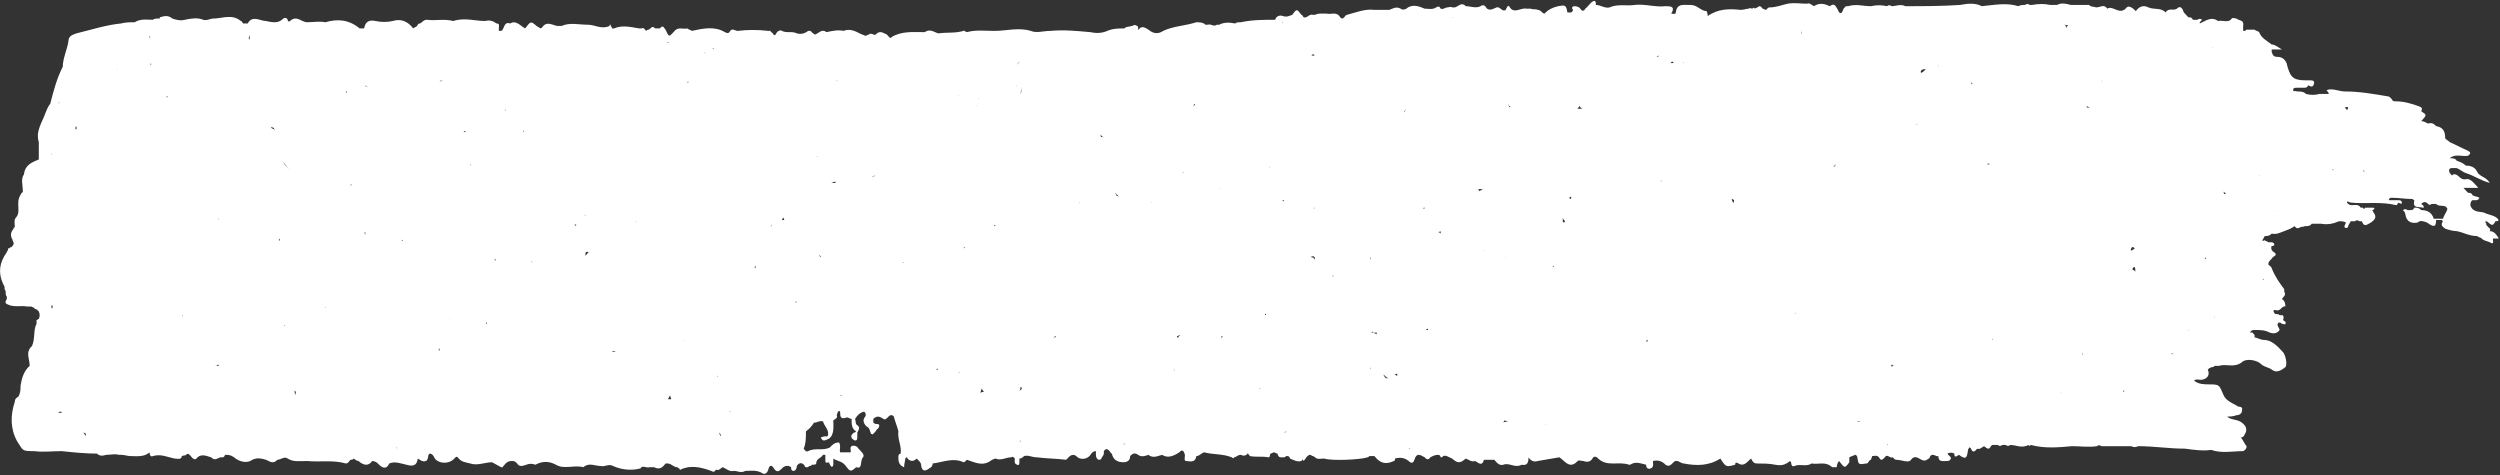 <svg width="1352" height="257" viewBox="0 0 1352 257" fill="none" xmlns="http://www.w3.org/2000/svg">
<rect x="0" y="0" width="1352" height="257" fill="#333333" stroke="none"/>
<path d="M1345.83 122.987C1345.21 122.319 1345.21 122.319 1344.59 121.65C1344.59 120.982 1344.59 120.313 1343.97 120.313C1343.97 120.313 1343.97 119.645 1344.59 119.645C1346.44 120.313 1347.68 123.655 1349.53 119.645C1350.15 119.645 1352 119.645 1350.77 118.308C1348.91 116.303 1345.83 116.303 1343.36 114.966C1340.89 114.298 1337.18 114.966 1335.95 110.956C1335.95 109.619 1336.57 108.282 1337.18 108.282C1337.8 108.282 1337.8 108.282 1338.42 108.282C1339.65 108.282 1340.27 108.282 1340.89 106.945C1339.65 106.277 1338.42 106.277 1337.18 105.608C1336.57 104.272 1335.95 104.272 1334.71 104.272C1334.1 103.603 1332.86 102.266 1332.25 101.598C1334.71 101.598 1337.18 101.598 1340.27 101.598C1337.8 98.924 1335.95 96.251 1333.48 96.919C1330.39 97.588 1329.78 94.246 1327.31 94.246C1326.69 94.246 1326.69 94.246 1326.07 94.914C1325.45 94.246 1325.45 94.246 1324.84 93.577C1324.22 92.24 1324.22 90.903 1326.07 90.903C1326.69 90.903 1327.31 90.903 1328.54 90.903C1330.39 91.572 1331.63 92.909 1333.48 93.577C1337.8 94.914 1341.51 97.588 1346.44 98.924C1344.59 95.582 1340.89 95.582 1339.65 92.909C1338.42 90.235 1335.95 89.567 1333.48 89.567C1332.25 88.23 1330.39 87.561 1328.54 86.893C1327.92 85.556 1326.07 85.556 1324.84 85.556C1327.92 82.882 1331.63 84.888 1334.71 84.219C1336.57 82.882 1335.95 82.214 1334.71 81.546C1334.71 82.214 1334.71 82.214 1334.71 82.883C1334.71 82.214 1335.33 82.214 1334.71 81.546C1331.63 80.209 1327.92 78.204 1324.84 76.867C1324.22 76.198 1322.98 75.53 1322.37 74.862C1322.37 70.851 1321.13 68.846 1317.43 68.178C1316.19 66.841 1314.96 66.172 1313.11 66.841C1311.87 66.172 1310.64 65.504 1309.4 65.504C1312.49 62.162 1312.49 62.162 1309.4 60.157C1310.02 58.82 1310.02 58.151 1308.17 57.483C1304.46 56.146 1300.14 54.809 1295.82 54.809C1294.59 54.809 1293.97 54.809 1293.35 53.473C1292.73 52.804 1292.12 52.136 1291.5 52.136C1283.47 50.799 1276.07 49.462 1268.04 49.462C1264.95 49.462 1261.25 47.457 1258.16 48.794C1258.78 49.462 1259.4 50.131 1259.4 50.799C1258.78 50.799 1257.55 50.799 1256.93 50.799C1256.31 50.799 1255.08 50.799 1254.46 50.799C1251.99 51.467 1249.52 51.467 1247.05 50.799C1245.82 49.462 1243.96 49.462 1242.11 49.462C1241.49 48.794 1239.64 50.131 1240.26 48.125C1240.26 47.457 1241.49 47.457 1242.11 47.457C1243.35 47.457 1244.58 47.457 1245.82 47.457C1247.05 47.457 1247.67 47.457 1248.29 46.12C1249.52 46.789 1250.75 47.457 1251.37 45.452C1251.99 43.447 1250.14 43.447 1249.52 43.447C1248.9 43.447 1247.67 43.447 1247.05 43.447C1239.64 43.447 1238.41 41.441 1236.56 34.089C1235.94 32.752 1234.7 30.747 1231.62 30.747C1229.76 30.747 1229.15 30.078 1228.53 28.073C1227.3 26.736 1226.06 28.073 1225.44 28.742C1226.68 28.742 1227.91 28.742 1228.53 28.073C1228.53 27.405 1228.53 27.405 1228.53 26.736C1229.76 26.736 1231.62 26.736 1234.09 26.736C1231.62 25.399 1230.38 24.063 1228.53 24.063C1226.06 22.058 1222.97 20.721 1221.74 17.379C1221.12 16.71 1219.89 16.71 1219.27 16.042C1218.65 16.042 1218.65 16.042 1218.04 16.042C1217.42 16.042 1216.18 16.042 1215.57 16.042C1214.95 16.042 1214.33 16.042 1214.33 16.71C1213.71 16.71 1213.71 16.71 1213.1 16.71C1213.1 16.042 1213.1 15.373 1213.1 14.037C1213.71 10.695 1211.24 11.363 1209.39 10.026C1208.77 10.026 1207.54 9.358 1206.92 10.026C1205.07 12.7 1201.98 10.695 1199.51 11.363C1195.81 8.689 1192.72 11.363 1189.64 12.7V12.031C1190.25 11.363 1190.25 11.363 1190.87 10.695C1190.25 10.026 1189.02 10.026 1188.4 10.695C1187.78 10.695 1186.55 10.695 1185.93 10.695C1185.32 9.358 1184.7 9.358 1183.46 9.358C1182.85 8.689 1182.85 8.689 1182.23 8.021C1181.61 7.353 1181.61 7.353 1180.99 6.684C1180.38 4.679 1179.14 2.674 1177.29 4.679C1175.44 6.016 1172.97 4.01 1171.12 6.684C1168.65 4.01 1164.94 5.347 1161.86 4.01C1159.39 2.674 1156.92 3.342 1155.07 6.016C1153.83 4.679 1151.36 2.674 1150.13 4.01C1146.42 8.689 1142.72 2.674 1139.63 4.679C1137.78 2.005 1135.93 4.01 1133.46 4.01C1132.22 3.342 1130.99 4.01 1129.75 2.674C1126.67 2.674 1123.58 2.674 1119.88 2.674C1117.41 2.005 1114.94 1.337 1112.47 2.674C1111.23 2.674 1110 2.674 1108.76 2.674C1105.68 2.005 1102.59 2.005 1098.89 2.674C1098.27 2.674 1098.27 2.674 1097.65 2.674C1097.03 2.005 1095.8 2.005 1095.18 2.674C1093.95 2.674 1092.71 2.674 1091.48 3.342C1085.3 1.337 1078.51 2.674 1071.72 3.342C1068.02 1.337 1063.7 2.005 1059.99 2.674C1050.12 3.342 1040.24 3.342 1030.36 3.342C1027.89 2.005 1025.42 3.342 1022.95 3.342C1022.33 2.674 1021.1 2.674 1020.48 3.342C1017.4 2.674 1014.93 2.674 1011.84 3.342C1007.52 3.342 1003.81 2.005 999.493 3.342C998.875 3.342 998.875 3.342 998.258 3.342C997.641 4.01 997.641 4.01 997.023 4.679C996.406 6.684 995.171 8.689 993.937 5.347C992.702 3.342 992.084 1.337 989.615 3.342C986.528 2.005 984.059 1.337 980.972 3.342C979.737 2.674 978.503 1.337 977.268 2.005C973.564 2.005 970.477 1.337 966.773 2.005C963.686 2.674 960.599 4.01 956.895 4.01C956.278 4.01 955.661 4.679 955.043 5.347C954.426 5.347 953.809 4.679 953.191 4.679C952.574 4.01 952.574 3.342 951.339 3.342C950.722 4.01 950.104 4.01 948.87 4.679C948.87 4.01 948.253 4.01 947.635 4.679C947.018 4.679 946.4 4.01 945.783 4.679C944.548 4.679 942.696 5.347 941.462 5.347C935.288 4.679 929.115 4.679 923.558 8.689C923.558 7.353 922.941 6.016 922.941 6.016C919.854 6.016 918.002 2.674 914.298 2.674C914.298 2.674 914.298 2.674 913.681 2.674H913.063C909.977 2.674 906.89 2.005 906.273 6.684C906.273 8.021 904.421 7.353 903.803 7.353C906.273 3.342 903.186 3.342 900.716 3.342C895.16 4.01 889.604 2.005 884.048 2.674C879.726 3.342 874.788 2.005 870.466 4.01C867.997 4.679 865.527 2.674 863.058 2.674C863.058 1.337 863.058 -0.668 860.589 1.337C859.971 2.005 858.736 3.342 858.119 4.01C856.884 4.679 856.884 6.684 855.032 5.347C854.415 4.01 853.18 3.342 851.328 3.342C850.711 3.342 849.476 4.01 850.711 5.347C850.094 7.353 848.859 6.684 847.624 6.684C847.007 2.674 846.389 2.674 842.685 3.342C839.599 4.01 837.129 5.347 835.277 7.353C834.042 7.353 833.425 5.347 831.573 5.347C830.338 4.679 829.104 5.347 827.869 4.679C827.252 4.679 826.017 4.679 825.399 4.679C822.313 4.01 818.609 8.021 816.139 3.342C815.522 2.674 814.904 4.01 814.287 5.347C812.435 6.684 811.2 3.342 809.348 4.01C807.496 4.679 805.027 6.684 803.175 3.342C802.557 2.674 801.323 2.674 800.705 3.342C798.236 4.679 795.149 3.342 792.68 3.342C790.21 0.668 788.358 4.01 786.506 4.01C785.889 4.01 785.889 4.01 785.272 4.01C784.654 3.342 783.42 4.01 782.802 4.01C781.568 4.01 780.333 5.347 779.098 4.679C778.481 3.342 777.863 3.342 776.629 4.01C774.777 5.347 772.307 4.679 770.455 4.679C767.368 3.342 763.664 2.005 760.578 4.679C759.343 5.347 758.108 5.347 757.491 4.679C755.021 3.342 753.169 4.679 751.317 5.347C748.848 5.347 746.378 5.347 743.292 5.347C738.353 4.679 733.414 6.684 728.475 8.021C727.241 8.021 726.623 11.363 724.771 9.358C722.919 6.016 719.832 8.021 717.363 7.353C716.746 7.353 716.746 7.353 716.128 7.353C715.511 7.353 715.511 7.353 714.894 7.353C713.659 7.353 712.424 7.353 711.189 8.021C710.572 8.021 710.572 8.021 709.955 8.021C708.103 7.353 706.868 10.026 705.016 9.358C704.399 8.689 704.399 8.021 703.781 8.021C701.312 4.679 701.312 4.679 698.842 8.021C696.99 8.689 695.756 9.358 693.904 8.689C692.052 8.021 690.2 8.689 689.582 10.695C683.409 10.695 677.235 10.695 671.062 12.031C669.827 12.031 668.592 12.031 667.975 12.7C664.888 12.031 661.801 12.031 659.332 13.368C658.715 13.368 658.715 13.368 658.097 13.368C656.245 14.705 655.01 12.7 653.158 13.368C652.541 13.368 652.541 13.368 651.924 13.368C650.689 12.031 648.22 12.031 646.985 12.031C640.811 14.037 634.638 14.037 629.082 16.71C625.995 18.715 623.526 18.047 621.056 16.042C617.969 14.037 616.735 14.037 614.883 17.379C616.735 19.384 616.735 16.042 616.117 16.71C615.5 16.71 615.5 16.042 615.5 15.373C615.5 14.705 615.5 14.037 614.883 14.037C614.265 13.368 613.031 13.368 612.413 14.037H611.796C610.561 14.705 609.326 14.037 608.092 15.373C605.005 15.373 601.918 15.373 598.831 16.71C595.745 18.047 592.658 18.047 589.571 17.379C582.163 16.71 575.372 16.042 567.964 16.71C564.26 16.71 560.556 18.047 557.469 16.71C550.678 14.705 544.505 16.71 537.714 16.71C532.775 16.71 527.836 16.042 522.897 17.379C522.28 17.379 521.045 16.042 521.045 16.71C516.724 18.047 512.402 17.379 507.463 18.047C504.994 17.379 503.142 15.373 500.055 17.379C493.882 17.379 487.708 16.71 482.152 20.052C481.535 21.389 480.3 19.384 479.683 18.715C477.831 18.047 475.978 16.042 473.509 18.715C472.892 19.384 471.04 17.379 469.805 18.715C469.188 18.715 468.57 19.384 467.953 19.384C466.718 18.715 466.101 18.715 464.866 18.047C462.397 16.71 459.31 15.373 456.223 16.71C453.136 16.042 450.05 16.71 446.963 17.379C444.494 15.373 442.641 18.047 440.789 18.715C439.555 18.047 438.937 17.379 438.32 16.71C437.703 16.71 437.085 16.71 437.085 16.71C435.233 18.047 433.381 18.715 430.912 18.047C428.442 16.71 425.356 18.047 422.886 16.71C422.269 16.042 420.417 16.71 419.799 18.047C419.182 19.384 418.565 19.384 417.947 18.047C417.33 17.379 416.713 17.379 416.713 16.71C416.095 16.71 416.095 16.71 415.478 16.71C409.922 16.042 404.366 16.042 398.81 16.71C397.575 16.71 395.723 14.705 394.488 17.379C393.871 18.047 393.253 18.047 392.019 17.379C386.462 14.037 380.289 15.373 374.115 16.71C373.498 16.042 372.263 16.042 371.646 15.373C369.177 16.042 366.707 14.037 364.238 17.379C361.768 20.052 361.768 20.052 359.916 16.042C358.682 14.705 358.682 13.368 356.83 15.373C356.212 15.373 356.212 15.373 355.595 15.373C354.978 15.373 354.978 15.373 354.36 15.373C353.743 14.705 352.508 14.037 351.891 15.373C351.273 15.373 351.273 16.042 350.656 16.042C350.039 16.042 349.421 16.71 349.421 16.71C348.804 16.042 348.187 14.705 346.952 15.373C346.952 15.373 346.952 15.373 346.335 15.373C346.335 15.373 346.335 15.373 346.952 15.373C346.335 15.373 346.335 15.373 345.717 15.373C341.396 14.705 336.457 13.368 332.136 15.373C331.518 15.373 331.518 15.373 330.901 15.373C330.901 14.705 330.901 14.705 330.283 14.037V13.368C329.666 13.368 329.666 13.368 329.666 14.037C325.345 16.042 321.641 13.368 317.936 13.368C312.998 13.368 308.059 12.031 303.737 14.037C303.12 14.037 303.12 14.037 302.503 14.037C301.885 14.037 301.885 14.037 301.268 14.037C298.181 13.368 295.712 11.363 293.242 14.705C292.625 16.042 291.39 14.705 290.156 14.037C287.069 11.363 287.069 11.363 283.982 15.373C281.513 14.037 279.043 10.695 275.957 12.7C272.252 11.363 272.87 16.042 271.018 16.71C270.4 16.71 270.4 16.71 269.783 16.71C269.783 16.042 269.783 16.042 269.783 15.373C269.783 14.037 270.4 12.7 268.548 12.7C266.696 11.363 264.844 10.695 262.375 11.363C256.819 11.363 251.262 9.358 245.089 11.363C240.15 10.026 235.829 11.363 230.89 10.695C229.038 10.695 228.42 12.031 227.186 12.7C227.186 12.7 225.951 12.7 225.951 13.368C225.334 14.705 224.099 14.705 223.482 15.373C220.395 11.363 216.691 10.026 212.369 11.363C209.283 12.031 206.196 12.031 203.109 11.363C200.022 10.695 197.553 11.363 196.936 15.373C196.318 15.373 195.083 15.373 194.466 15.373C188.91 10.695 182.736 10.026 175.946 12.031C172.859 11.363 169.155 12.031 166.068 12.031C162.981 12.031 160.512 8.021 156.808 11.363C156.19 12.031 155.573 11.363 155.573 10.695C154.956 9.358 153.721 9.358 152.486 10.695C150.017 12.7 146.93 12.031 143.843 11.363C140.757 11.363 136.435 8.021 133.966 12.7C133.348 12.7 132.731 12.7 131.496 12.7C130.879 12.031 130.879 11.363 130.262 11.363C125.323 7.353 120.384 10.026 115.445 10.026C113.593 10.026 111.741 11.363 109.889 10.695C106.802 9.358 103.098 10.026 100.011 10.695C97.542 11.363 95.073 10.695 93.221 10.026C90.751 8.021 88.899 8.689 86.43 9.358C86.43 10.026 86.43 10.026 86.43 10.695V10.026C85.812 10.026 85.812 10.026 85.195 10.026C84.578 10.026 83.343 10.026 82.725 10.695C79.639 10.695 75.935 10.026 72.848 12.031C70.379 12.031 67.909 12.031 65.44 12.7C58.031 13.368 49.389 16.042 41.363 18.047C39.511 18.715 37.041 19.384 37.041 22.058C36.424 26.736 33.955 31.415 33.955 36.094C30.868 42.11 29.016 48.794 27.164 56.146C25.929 57.483 25.312 59.488 24.694 60.825C22.842 66.172 19.138 70.851 20.99 76.867C20.99 77.535 20.99 77.535 20.99 78.204C20.99 80.877 20.99 83.551 20.99 86.225C17.904 87.561 13.582 88.898 12.965 94.246C11.113 96.919 12.347 100.261 12.347 102.935C12.347 103.603 12.347 104.272 11.73 104.272C10.495 106.277 9.878 107.614 9.878 109.619C9.878 110.287 9.878 110.287 9.878 110.956C9.878 112.961 10.495 115.635 8.643 117.64C7.409 118.977 8.026 120.982 8.026 122.987H7.409V123.655C5.557 125.661 5.557 127.666 6.791 129.671C6.791 130.339 7.409 131.008 7.409 131.676C7.409 132.345 6.791 133.013 6.174 133.682C5.557 133.682 5.557 133.682 4.939 134.35H4.322V135.018C4.322 135.687 3.704 135.687 3.704 136.355C-0.617 142.371 -1.234 148.386 2.47 155.071V155.739V156.407C3.704 157.744 2.47 159.081 3.704 160.418V161.086V161.755C3.087 162.423 2.47 163.76 3.704 164.428C7.409 166.433 11.113 165.097 14.817 165.765C15.434 165.765 16.052 165.765 16.669 165.765C17.286 165.765 17.904 166.433 18.521 166.433C18.521 167.102 19.138 167.102 19.138 167.102C19.756 167.102 20.373 167.77 20.99 168.439C21.608 169.775 21.608 171.112 20.99 172.449C20.373 172.449 20.373 173.118 19.756 173.118V173.786C19.756 174.454 19.756 174.454 19.756 175.123C20.373 175.123 20.373 175.123 20.99 175.123C20.373 175.123 20.373 174.454 19.756 175.123C17.904 178.465 19.138 183.144 17.286 187.154C13.582 190.496 16.052 193.838 16.052 197.849C12.965 200.522 11.73 204.533 11.113 208.543C11.113 210.548 11.113 212.554 9.878 214.559C8.643 215.227 8.026 215.896 8.026 217.232C5.557 224.585 5.557 231.937 9.261 238.621C12.347 243.3 11.73 243.969 17.286 243.969C17.904 243.969 17.904 243.969 18.521 243.969C23.46 244.637 28.399 243.969 33.337 243.969C39.511 244.637 46.302 245.306 52.475 245.306C53.71 246.642 55.562 246.642 57.414 245.974C59.883 245.974 62.353 245.306 64.205 245.974C64.822 245.974 64.822 245.974 65.44 245.974C67.292 245.974 69.144 246.642 70.379 246.642C74.083 246.642 77.787 247.311 80.873 244.637C80.873 245.974 81.491 247.311 82.725 246.642C87.047 245.306 90.751 247.311 94.455 247.979C95.69 247.979 97.542 248.648 98.159 247.311C98.159 245.974 100.011 246.642 100.629 245.974C101.863 244.637 102.481 245.974 103.715 247.311C104.333 247.979 105.568 249.316 106.802 247.311C109.272 245.306 111.741 246.642 114.21 247.311C116.062 249.316 117.297 247.979 119.149 247.311C119.767 247.311 120.384 247.311 120.384 247.311C121.001 247.311 121.619 246.642 121.619 245.974C123.471 245.974 124.705 245.974 126.557 247.311C129.644 249.984 133.966 250.653 136.435 248.648C139.522 247.311 141.374 247.979 143.843 248.648C145.695 249.316 147.547 251.321 150.017 248.648C151.869 248.648 153.721 246.642 155.573 247.979C158.66 249.984 162.364 249.316 166.068 249.316C172.859 249.984 180.267 248.648 187.058 250.653C188.293 250.653 188.91 249.316 189.527 248.648C190.145 248.648 190.762 248.648 191.379 247.979C191.997 248.648 193.231 249.316 193.849 249.316C196.936 251.99 199.405 251.99 201.257 249.316C202.492 249.316 203.726 249.984 204.344 250.653C207.431 253.995 209.283 253.326 210.517 250.653C213.604 249.316 216.691 250.653 219.778 251.321C222.247 251.99 225.334 252.658 225.951 247.979C227.186 248.648 228.42 249.984 230.273 249.316C232.125 248.648 230.89 245.306 232.742 245.306C234.594 245.974 234.594 247.311 235.211 247.979C237.063 250.653 242.62 251.321 245.706 247.979C246.324 247.311 246.941 246.642 247.558 247.311C249.41 249.984 251.88 249.984 254.349 250.653C258.053 251.99 262.375 249.984 266.079 249.984C267.314 250.653 268.548 251.321 269.783 251.99C271.018 252.658 271.635 253.326 272.252 251.99C272.87 251.321 272.87 251.321 273.487 250.653C274.722 249.316 275.957 249.316 277.191 249.316C278.426 249.316 279.043 249.984 279.661 250.653C280.895 252.658 282.747 251.99 284.599 251.321C286.452 250.653 287.686 250.653 289.538 251.321C293.242 249.316 296.947 249.316 300.651 251.321C304.972 253.995 310.528 251.321 315.467 252.658C318.554 249.984 321.641 251.99 324.727 251.99C327.197 252.658 329.049 250.653 331.518 251.99C335.84 253.995 341.396 254.663 346.335 253.326C347.569 251.321 349.421 253.326 351.273 252.658C351.891 252.658 353.126 252.658 353.743 252.658C356.212 253.995 358.064 253.326 359.916 250.653C360.534 250.653 360.534 250.653 361.151 250.653C363.003 250.653 364.238 252.658 366.09 252.658C366.707 252.658 366.707 253.326 367.325 253.326C367.325 253.326 367.942 254.663 367.942 253.995C373.498 251.321 379.054 252.658 384.61 254.663C385.845 255.332 386.462 255.332 387.08 253.995C388.932 254.663 389.549 253.326 390.784 252.658C392.636 253.326 394.488 255.332 396.957 254.663C398.81 254.663 400.662 256 403.131 254.663C406.218 254.663 409.305 253.995 412.391 256C413.626 256.668 414.861 256 415.478 253.995C416.095 251.321 417.33 251.321 418.565 253.326C419.799 255.332 421.034 255.332 422.886 253.326C424.121 251.99 425.973 251.321 427.825 252.658C427.825 253.326 427.825 254.663 429.06 254.663C430.294 254.663 430.912 253.326 430.912 251.99C432.147 249.984 433.999 249.984 435.233 251.99C435.233 252.658 435.851 252.658 435.851 252.658H436.468C437.085 252.658 437.085 252.658 437.703 251.99C438.32 251.99 438.937 251.99 438.937 251.321C440.172 251.321 441.407 251.321 441.407 250.653C441.407 247.979 443.876 247.979 445.111 245.974C445.111 245.974 445.111 245.974 444.494 245.306V245.974C445.111 245.974 445.728 245.974 446.346 245.974C446.346 246.642 446.346 247.311 446.346 248.648C446.346 249.984 446.346 250.653 448.198 249.984C449.432 252.658 450.05 253.326 450.667 251.321C450.667 250.653 450.667 249.316 450.667 247.979C452.519 249.316 454.989 249.316 456.841 251.321C459.927 255.332 459.927 255.332 463.014 252.658C466.718 253.995 464.866 249.316 466.718 247.311C467.953 245.974 465.484 243.969 464.249 242.632C463.631 241.295 461.779 240.627 460.545 241.295C459.31 241.964 460.545 243.969 459.927 244.637C458.075 244.637 456.223 244.637 454.371 244.637C453.754 243.3 454.989 241.295 453.754 239.29C451.284 239.29 450.05 240.627 448.815 241.964C445.111 243.969 440.789 241.964 437.085 243.969C435.851 244.637 435.233 243.3 434.616 242.632C435.851 239.958 435.851 236.616 435.851 233.274C437.703 231.937 438.937 230.601 440.172 228.595C442.024 228.595 443.259 227.259 445.111 227.927C445.728 230.601 448.815 232.606 447.58 235.948C446.346 235.948 445.111 235.948 443.876 236.616C445.111 239.29 446.346 237.953 448.198 237.285C451.284 235.279 450.667 230.601 450.667 227.259C451.902 226.59 453.136 225.922 452.519 224.585C452.519 223.916 453.136 223.248 453.136 222.58C454.371 221.911 454.371 222.58 454.371 223.248C454.371 225.922 454.988 226.59 457.458 225.922C458.075 225.253 459.927 226.59 460.545 226.59C460.545 229.264 460.545 231.937 463.014 233.274C462.397 233.943 462.397 233.943 461.779 233.943C461.162 234.611 459.927 235.279 460.545 236.616C460.545 237.285 461.162 237.285 461.779 237.953C463.014 238.621 463.631 237.953 463.631 236.616C463.631 235.948 463.631 234.611 463.631 233.943C464.249 232.606 465.484 231.269 463.631 229.932C462.397 229.264 463.014 227.927 462.397 226.59C463.631 224.585 464.866 223.248 467.336 222.58C467.953 223.248 468.57 223.917 467.953 225.253C466.101 227.259 467.336 229.264 468.57 230.601C470.422 231.269 470.422 233.274 471.04 234.611C471.657 234.611 471.657 235.279 472.274 234.611C472.892 233.943 472.892 233.943 473.509 233.274C474.126 232.606 474.126 231.937 474.744 231.937C476.596 229.264 474.744 229.264 473.509 229.264C472.892 229.264 472.892 228.595 472.274 228.595C472.274 227.927 472.274 227.259 472.274 226.59C474.126 224.585 475.978 225.253 477.831 226.59C479.683 227.927 480.917 222.58 483.387 225.253C484.004 227.927 485.239 230.601 485.856 233.274C485.239 237.285 487.708 241.295 487.091 245.306C486.473 245.306 485.856 245.974 485.856 246.642V247.311V247.979C485.856 250.653 487.091 251.99 488.943 252.658C488.943 250.653 489.56 249.316 489.56 247.979C489.56 247.979 489.56 247.979 490.178 247.311C490.178 247.311 490.795 247.311 490.795 247.979C492.647 249.984 494.499 249.316 495.734 247.979V247.311C495.734 247.311 495.116 247.979 495.734 247.979C496.968 249.316 498.203 249.984 498.203 251.99C498.82 255.332 500.673 254.663 502.525 253.326C503.759 252.658 504.377 251.99 504.377 250.653C509.933 249.984 515.489 247.311 521.045 249.984C521.662 249.984 522.28 249.316 522.897 248.648C527.219 249.984 531.54 252.658 536.479 248.648C537.096 248.648 537.714 247.979 538.331 247.979C541.418 249.316 543.887 247.311 546.974 247.311C547.591 246.642 548.209 247.311 548.826 247.979C548.826 249.316 548.209 250.653 550.061 251.321C551.295 251.99 551.295 250.653 551.295 249.316C551.295 248.648 551.295 248.648 551.295 247.979C552.53 247.979 553.147 247.311 553.765 246.642C556.234 245.974 558.086 247.311 560.556 247.311C566.112 247.979 571.051 247.979 576.607 248.648C576.607 248.648 576.607 248.648 577.224 247.979C578.459 246.642 580.311 244.637 582.78 247.311C584.632 248.648 588.336 248.648 590.189 245.306C590.806 244.637 591.423 243.969 592.658 243.969C592.658 244.637 592.658 245.306 592.658 245.974C592.658 247.311 593.275 248.648 594.51 248.648C595.745 248.648 595.745 247.311 596.362 246.642C596.979 245.974 596.979 245.306 596.979 243.969C598.214 241.964 599.449 243.3 600.066 243.969C600.684 244.637 600.683 245.306 601.301 245.306C601.918 248.648 604.388 249.984 607.474 249.984C609.326 249.984 611.178 249.316 611.178 246.642C612.413 245.306 613.648 244.637 615.5 245.974C617.352 247.311 619.204 246.642 621.056 245.974C623.526 247.979 625.995 246.642 628.464 245.974C631.551 247.979 634.638 246.642 637.725 244.637C639.577 242.632 640.194 243.969 640.811 245.974C640.811 247.311 640.194 249.316 641.429 249.316C643.281 249.316 646.367 250.653 646.985 246.642C648.837 246.642 650.072 244.637 651.306 244.637C656.245 245.974 661.184 245.306 666.123 247.311C666.74 247.979 667.357 247.979 667.357 247.311C668.592 247.311 669.21 245.974 671.062 245.974C672.296 246.642 673.531 246.642 674.766 245.306V244.637C674.766 245.306 675.383 245.974 676 246.642C679.087 247.311 682.791 246.642 685.878 247.311C687.113 247.311 686.495 245.974 687.113 245.306C687.73 245.306 688.347 244.637 688.965 244.637C689.582 244.637 690.199 245.306 690.817 245.306C691.434 247.311 692.052 247.311 692.669 247.311C693.286 247.311 693.904 247.311 694.521 247.311C695.138 247.311 695.138 246.642 695.756 246.642H696.373C696.99 246.642 697.608 247.311 697.608 247.979C699.46 248.648 701.312 249.984 703.781 249.316C704.399 248.648 704.399 247.979 705.016 249.316C706.251 247.979 706.868 245.974 708.72 245.974C709.337 246.642 710.572 246.642 711.189 247.311C711.807 247.311 713.042 246.642 713.659 246.642C713.042 246.642 711.807 245.974 711.189 247.311C712.424 248.648 714.276 247.979 716.128 247.979C719.832 249.316 735.883 248.648 739.588 247.311C740.205 247.311 740.205 246.642 740.822 246.642C741.44 246.642 742.674 246.642 743.292 246.642C746.378 250.653 749.465 251.321 753.787 249.316C754.404 249.316 754.404 248.648 754.404 247.979C756.873 247.311 759.343 247.311 761.812 249.316C763.047 250.653 764.282 250.653 764.899 248.648C766.134 244.637 767.986 245.974 770.455 247.311C771.073 247.979 772.307 249.316 773.542 247.311C774.777 246.642 776.011 245.974 777.863 245.974C778.481 245.974 779.098 246.642 779.098 247.311C779.715 247.311 780.333 247.311 780.333 246.642C782.185 245.974 783.42 247.311 785.272 247.979C788.358 250.653 789.593 250.653 792.68 247.979C794.532 248.648 795.767 249.984 797.619 249.316C799.471 249.984 801.323 252.658 802.557 248.648C804.41 248.648 806.262 248.648 808.114 248.648C809.348 249.984 810.583 251.99 813.052 251.321C816.139 249.984 819.226 253.326 822.93 251.321C826.017 251.99 826.634 249.984 826.634 247.311C827.869 249.316 829.721 249.984 831.573 249.316L843.303 247.311C846.389 249.316 848.859 253.995 853.18 249.316C853.798 248.648 855.032 249.316 856.267 249.316C858.119 249.984 859.971 249.984 861.206 247.979C861.823 246.642 863.058 246.642 864.293 247.979C869.232 252.658 875.405 249.316 880.961 251.321H881.578C884.665 249.316 887.135 250.653 890.221 251.321C890.221 252.658 890.839 253.995 892.691 253.326C894.543 252.658 893.925 250.653 893.925 249.316C896.395 248.648 898.864 249.316 900.716 251.321C902.568 252.658 903.803 251.321 905.038 249.984C906.89 247.979 908.742 250.653 910.594 250.653C917.385 251.99 924.176 251.99 930.349 247.979C933.436 252.658 933.436 252.658 938.375 251.321C938.375 249.984 938.992 249.984 940.227 250.653C943.314 252.658 945.166 249.316 947.018 247.979C947.635 249.316 948.253 250.653 950.105 250.653C953.191 250.653 956.895 250.653 959.982 251.321C963.686 251.99 965.538 251.321 968.008 249.316L968.625 249.984C968.625 251.321 969.242 252.658 970.477 251.99C973.564 250.653 976.651 252.658 979.737 250.653C983.441 251.321 987.146 249.316 990.85 252.658C991.467 252.658 992.702 252.658 993.319 252.658C993.319 251.321 993.937 249.984 994.554 249.316C997.641 253.326 997.641 253.326 1000.11 249.984C1000.11 249.316 1000.11 248.648 1000.11 247.311C1001.34 246.642 1001.96 246.642 1003.2 245.974C1003.81 245.974 1004.43 246.642 1004.43 247.311C1005.05 251.321 1005.05 251.321 1009.37 250.653C1010.6 250.653 1010.6 248.648 1011.84 248.648C1011.84 247.979 1012.46 247.311 1012.46 246.642C1013.69 246.642 1014.93 245.974 1016.16 247.311C1017.4 249.984 1018.63 247.979 1019.87 246.642C1021.1 245.974 1022.33 247.979 1023.57 247.311C1024.19 247.979 1024.8 248.648 1025.42 248.648C1028.51 248.648 1032.21 250.653 1033.45 248.648C1036.53 244.637 1039 250.653 1042.09 248.648C1042.71 247.979 1043.32 247.979 1043.32 247.979C1044.56 243.969 1047.03 247.311 1048.26 246.642C1048.26 249.984 1050.73 249.316 1052.58 249.316C1053.82 249.316 1054.44 249.316 1055.05 247.979C1055.05 246.642 1053.82 246.642 1053.2 245.306C1054.44 244.637 1055.67 244.637 1056.91 245.306C1056.91 247.979 1058.14 246.642 1059.38 245.974C1063.08 248.648 1063.7 247.979 1064.31 243.3C1064.31 242.632 1064.93 242.632 1064.93 241.964C1065.55 241.964 1066.17 242.632 1066.17 243.3C1067.4 245.306 1068.64 243.3 1069.25 242.632C1070.49 243.3 1071.72 241.964 1072.96 241.295C1074.19 241.964 1075.43 243.969 1076.66 241.295C1077.28 240.627 1077.28 240.627 1077.9 240.627C1078.51 240.627 1079.13 240.627 1080.37 240.627C1080.98 241.295 1082.22 241.295 1082.84 240.627C1083.45 240.627 1084.07 240.627 1084.69 240.627C1085.3 241.295 1086.54 241.295 1087.16 240.627C1090.24 240.627 1093.33 242.632 1097.03 240.627C1097.03 241.295 1097.65 241.295 1098.27 240.627C1105.68 242.632 1113.09 241.964 1120.49 241.295C1124.81 241.295 1129.75 241.964 1134.08 241.295C1134.69 240.627 1135.31 240.627 1136.54 241.295C1137.16 241.295 1137.78 241.295 1137.78 241.295C1140.87 241.295 1143.34 241.295 1146.42 241.295C1148.27 241.295 1150.74 241.295 1152.6 241.295C1153.83 241.964 1155.07 241.964 1156.3 241.295C1164.94 241.295 1172.97 242.632 1181.61 242.632C1186.55 243.3 1191.49 243.969 1195.81 243.3C1201.37 245.306 1207.54 243.969 1213.1 243.969C1214.33 243.3 1214.95 242.632 1214.95 241.295C1213.71 239.958 1213.1 237.953 1211.86 236.616C1212.48 236.616 1213.71 235.948 1213.71 235.279C1215.57 232.606 1214.95 230.601 1212.48 228.595C1210.01 226.59 1206.31 227.259 1204.45 225.253C1206.31 225.253 1207.54 225.253 1209.39 224.585C1210.63 224.585 1212.48 223.916 1212.48 221.911C1213.1 219.238 1210.63 220.574 1209.39 219.238C1206.92 217.901 1203.84 216.564 1202.6 213.89C1200.13 208.543 1200.75 207.875 1195.19 207.875C1192.11 207.875 1189.02 207.875 1186.55 205.87C1187.78 204.533 1189.64 205.87 1191.49 205.201C1193.96 204.533 1195.19 202.527 1193.96 199.854C1194.58 199.185 1195.81 198.517 1196.43 198.517C1197.05 198.517 1197.05 198.517 1197.66 197.849C1198.28 197.849 1198.28 197.849 1198.9 197.849C1199.51 197.849 1199.51 197.849 1200.13 197.849C1203.84 196.512 1208.16 199.185 1212.48 195.843C1214.33 193.838 1219.89 194.507 1222.36 196.512C1224.21 198.517 1226.68 198.517 1228.53 199.854C1231 201.859 1233.47 200.522 1235.94 198.517C1237.17 197.18 1235.94 191.833 1234.7 190.496C1231.62 187.154 1228.53 183.812 1224.21 183.812C1222.36 183.812 1220.5 182.475 1219.27 182.475C1219.27 181.807 1219.27 181.807 1219.27 181.138C1218.65 180.47 1218.65 180.47 1218.04 179.802C1217.42 179.802 1217.42 179.802 1216.8 179.802C1217.42 178.465 1218.65 178.465 1219.27 178.465C1222.36 178.465 1224.83 178.465 1227.3 179.802C1229.15 180.47 1231 180.47 1232.23 179.133C1234.09 177.796 1230.38 176.46 1232.23 174.454C1232.85 174.454 1233.47 174.454 1234.09 175.123C1234.7 175.123 1235.94 175.791 1235.94 175.123C1236.56 173.786 1235.32 173.786 1234.7 173.118C1235.32 171.112 1234.7 170.444 1234.09 170.444C1233.47 170.444 1233.47 170.444 1232.85 170.444C1232.23 169.775 1231 169.775 1230.38 169.775C1229.76 169.107 1228.53 167.102 1231 167.77C1233.47 168.439 1234.09 165.097 1235.94 165.765C1235.94 163.76 1235.32 162.423 1234.09 161.755C1233.47 161.086 1232.85 161.755 1232.23 161.755C1232.85 161.755 1233.47 161.755 1234.09 161.755C1234.7 160.418 1236.56 159.749 1235.32 157.744C1235.32 157.076 1235.32 157.076 1235.32 156.407C1232.85 153.065 1230.38 149.723 1228.53 145.044C1228.53 144.376 1227.3 143.708 1226.68 143.039C1226.68 141.034 1228.53 140.366 1229.15 139.029C1230.38 138.36 1231.62 137.692 1229.76 136.355C1228.53 135.687 1227.91 134.35 1228.53 133.013C1229.15 133.013 1230.38 133.013 1229.76 131.676C1229.76 131.676 1229.15 131.008 1228.53 131.008C1227.91 131.008 1227.3 131.008 1226.68 131.008C1226.06 130.339 1224.83 130.339 1224.21 129.671V130.339C1224.21 130.339 1224.21 130.339 1223.59 130.339V129.671C1224.21 129.003 1224.21 128.334 1224.83 127.666C1226.06 127.666 1227.3 127.666 1228.53 126.329C1231 126.997 1233.47 125.661 1235.32 124.992C1237.17 124.324 1239.03 123.655 1240.88 122.319C1242.11 123.655 1242.11 123.655 1243.96 122.987C1244.58 122.319 1245.2 122.987 1246.43 122.319C1247.67 122.319 1249.52 122.319 1250.14 120.982C1251.99 120.982 1253.22 120.982 1255.08 120.982C1258.78 121.65 1261.87 120.982 1264.95 119.645C1266.19 119.645 1267.42 119.645 1268.66 120.313C1268.66 120.982 1267.42 122.319 1268.04 122.987C1269.89 124.324 1269.89 121.65 1270.51 120.982C1270.51 120.982 1271.13 120.313 1271.13 119.645C1271.74 119.645 1272.98 119.645 1273.6 119.645C1274.21 118.977 1274.83 118.977 1276.07 119.645C1276.68 119.645 1277.3 119.645 1277.3 119.645C1278.54 122.987 1279.77 121.65 1282.24 120.313C1284.09 118.977 1285.33 117.64 1284.09 115.635C1283.47 114.966 1283.47 114.298 1282.86 113.629C1283.47 113.629 1284.09 112.961 1284.09 112.961C1284.09 112.292 1283.47 112.292 1282.86 112.292C1282.24 112.292 1281.62 112.292 1280.39 112.292C1279.77 112.292 1279.15 112.292 1279.15 112.292C1279.15 112.292 1279.15 112.292 1278.54 112.961C1278.54 112.961 1277.92 112.961 1277.92 112.292C1277.3 112.292 1277.3 112.292 1276.68 112.292C1275.45 110.287 1273.6 110.956 1271.74 110.956C1270.51 110.956 1269.89 110.287 1269.28 109.619V108.95C1269.89 108.95 1271.13 109.619 1271.74 109.619C1279.77 110.287 1287.8 108.95 1295.82 110.956C1296.44 110.956 1296.44 110.287 1297.06 109.619C1297.67 109.619 1298.91 110.956 1298.91 109.619C1298.91 108.282 1297.67 108.282 1297.06 108.282C1295.82 108.282 1294.59 108.282 1292.73 108.282C1292.12 108.282 1291.5 108.282 1292.12 107.614C1292.12 106.945 1293.35 106.945 1293.35 106.945C1297.06 106.945 1300.76 107.614 1304.46 107.614C1305.08 107.614 1305.08 108.282 1305.7 108.282C1304.46 112.961 1308.17 111.624 1310.02 112.292C1310.64 112.292 1311.26 112.292 1310.64 111.624C1310.64 110.956 1310.02 110.956 1309.4 110.287C1310.64 108.95 1311.87 108.95 1313.11 110.287C1313.72 110.956 1314.34 110.956 1314.96 110.287C1315.58 110.287 1315.58 110.287 1316.19 110.287C1316.81 110.287 1316.81 110.287 1317.43 110.287C1318.66 111.624 1320.52 110.956 1322.37 111.624C1322.98 111.624 1322.98 112.292 1323.6 112.961C1322.98 114.966 1321.75 116.303 1321.13 118.308C1320.52 118.308 1320.52 118.308 1319.9 118.308C1319.28 118.308 1318.05 118.308 1317.43 118.308C1316.81 118.308 1316.81 118.308 1316.19 118.308C1314.96 114.298 1311.87 113.629 1309.4 113.629C1308.17 112.292 1306.93 112.292 1305.7 112.292C1305.08 113.629 1304.46 113.629 1303.23 113.629C1302.61 113.629 1302.61 113.629 1301.99 113.629C1301.38 112.961 1300.14 112.961 1299.53 113.629C1300.14 114.298 1300.76 114.966 1300.76 115.635C1301.38 120.313 1304.46 120.982 1307.55 120.313C1308.79 118.977 1310.64 119.645 1312.49 120.313C1316.19 122.987 1317.43 122.987 1317.43 118.977C1318.05 118.977 1318.66 118.977 1319.9 118.977C1320.52 118.977 1320.52 118.977 1321.13 119.645C1319.9 121.65 1320.52 122.319 1322.37 123.655C1324.22 124.324 1326.69 124.992 1328.54 124.992C1332.25 125.661 1335.33 127.666 1339.65 127.666C1340.27 128.334 1341.51 128.334 1342.12 129.003C1343.36 130.339 1345.21 130.339 1346.44 131.008C1349.53 133.013 1347.68 129.003 1348.3 129.003C1349.53 129.003 1350.77 129.003 1351.38 129.003C1350.15 126.997 1348.91 124.992 1346.44 124.992C1347.06 123.655 1346.44 123.655 1345.83 122.987ZM903.186 238.621C903.186 239.29 903.803 238.621 903.803 239.29C903.803 238.621 903.803 238.621 903.186 238.621ZM732.797 241.964C733.414 241.964 733.414 241.964 732.797 241.964V241.964ZM82.108 24.063C80.873 25.399 79.021 26.068 79.021 28.073C80.873 27.405 81.491 26.068 82.108 24.063ZM1229.76 114.298C1229.76 113.629 1229.76 113.629 1229.76 114.298C1230.38 113.629 1230.38 113.629 1230.38 113.629C1230.38 114.298 1229.76 113.629 1229.76 114.298ZM209.9 239.958C210.517 239.958 210.517 239.958 209.9 239.958V239.958ZM27.781 82.883C27.781 82.883 27.781 83.551 28.399 83.551C28.399 83.551 28.399 83.551 27.781 83.551C27.781 83.551 27.781 83.551 27.781 82.883ZM613.031 27.405C613.031 26.736 613.031 26.736 613.031 26.068C613.031 26.068 613.031 26.736 613.031 27.405ZM63.588 37.431C62.97 37.431 62.97 37.431 62.353 38.099C62.97 37.431 63.588 37.431 63.588 36.094C63.588 36.762 62.97 37.431 63.588 37.431ZM395.105 222.58C395.105 223.248 394.488 222.58 394.488 222.58C394.488 222.58 394.488 222.58 395.105 222.58ZM219.778 237.285C220.395 237.285 220.395 237.285 221.012 237.285C220.395 237.285 219.778 237.285 219.778 237.285ZM714.276 15.373C713.659 15.373 713.659 15.373 714.276 15.373V15.373ZM1172.35 28.073C1172.35 28.742 1172.35 28.742 1172.35 28.073V28.073ZM389.549 235.948C389.549 235.279 388.932 234.611 388.932 233.943C389.549 234.611 390.167 235.279 389.549 235.948C390.167 235.948 390.167 235.948 389.549 235.948ZM90.134 52.136C90.751 52.136 90.751 52.136 91.368 52.136C90.751 52.136 90.751 52.136 90.134 52.804V52.136ZM145.695 37.431V38.099C145.695 38.099 145.695 38.099 145.695 37.431ZM1194.58 32.084V32.752C1194.58 32.752 1194.58 32.752 1194.58 32.084ZM552.53 210.548C551.913 210.548 551.913 211.217 551.295 211.217C551.913 210.548 551.913 209.88 551.913 209.212C552.53 209.212 552.53 209.88 552.53 210.548ZM528.453 57.483C527.836 56.815 528.453 56.815 528.453 57.483C528.453 56.815 528.453 56.815 528.453 57.483ZM760.578 58.82C759.96 59.488 759.96 60.157 759.343 60.825C759.343 60.157 759.96 59.488 760.578 58.82ZM913.681 28.742C913.681 29.41 913.681 29.41 913.681 30.078C914.298 30.078 914.298 29.41 913.681 28.742ZM644.515 204.533C644.515 203.864 644.515 203.864 644.515 204.533C645.133 203.864 645.133 203.864 644.515 204.533ZM1193.34 139.697C1192.72 139.697 1192.11 140.366 1191.49 140.366C1192.11 140.366 1192.72 139.697 1192.72 139.029C1192.72 139.697 1193.34 139.697 1193.34 139.697ZM183.971 206.538C183.354 207.206 183.354 207.206 183.971 206.538V206.538ZM201.874 46.12C201.874 46.789 202.492 47.457 202.492 47.457C202.492 46.789 202.492 46.12 201.874 46.12ZM784.037 181.138C784.037 180.47 784.037 180.47 784.037 181.138V181.138ZM569.816 182.475C569.816 182.475 570.433 181.807 571.051 181.807C571.051 182.475 570.433 182.475 569.816 182.475ZM645.75 56.146L646.368 56.815C645.75 56.815 645.133 57.483 645.133 58.151C645.133 57.483 645.75 56.815 645.75 56.146ZM694.521 108.282C695.138 108.282 695.138 108.282 694.521 108.282L693.904 108.95C693.904 108.95 693.904 108.282 693.286 108.282C693.904 108.282 694.521 108.282 694.521 108.282ZM737.118 86.225C736.501 86.225 736.501 86.225 737.118 86.225V86.225ZM834.042 100.261C833.425 100.261 833.425 99.593 832.808 98.924C832.808 100.261 833.425 100.261 834.042 100.261ZM814.287 139.697C814.287 139.029 814.904 139.029 814.287 139.697V139.697ZM430.912 163.76H430.294C430.294 163.76 430.294 163.76 430.294 163.091C430.294 163.091 430.294 163.091 430.912 163.091C430.294 163.76 430.294 163.76 430.912 163.76C430.294 163.76 430.294 163.76 430.912 163.76ZM332.753 190.496C332.136 189.828 331.518 190.496 330.901 189.828H332.136C332.753 189.828 332.753 190.496 332.753 190.496ZM228.42 194.507C229.038 194.507 229.038 194.507 228.42 194.507V194.507ZM351.273 74.193C351.891 74.862 351.891 75.53 352.508 75.53C352.508 74.862 351.891 74.862 351.273 74.193ZM420.417 79.54C419.799 79.54 419.799 79.54 420.417 79.54V79.54ZM175.946 166.433V165.765C175.946 166.433 176.563 166.433 175.946 166.433ZM268.548 120.982C268.548 121.65 269.166 121.65 268.548 120.982V120.982ZM314.85 170.444H314.232C314.232 170.444 314.232 170.444 314.85 170.444ZM310.528 121.65C310.528 120.982 310.528 120.982 310.528 121.65C311.146 120.982 311.146 121.65 311.763 121.65C311.763 121.65 311.763 121.65 311.146 122.319C311.146 121.65 311.146 121.65 310.528 121.65ZM356.83 94.246C356.83 93.577 356.83 93.577 356.83 94.246V94.246ZM316.702 138.36C316.702 137.024 316.084 135.687 318.554 136.355C317.936 136.355 317.319 137.692 316.702 138.36ZM344.483 119.645C344.483 119.645 343.865 119.645 343.865 120.313C343.865 119.645 343.865 119.645 344.483 119.645ZM316.084 115.635C316.084 116.303 316.702 116.303 316.702 116.971C316.702 116.971 316.084 116.303 316.084 115.635ZM313.615 117.64C313.615 116.971 313.615 116.971 313.615 116.303C313.615 116.971 312.998 116.971 313.615 117.64ZM343.248 139.029C342.631 139.029 342.631 139.029 343.248 139.029V139.029ZM330.901 100.261C330.901 99.593 331.518 99.593 331.518 98.924C330.901 99.593 330.901 99.593 330.901 100.261ZM151.252 130.339C151.252 129.671 151.252 129.671 151.252 130.339C150.634 129.671 150.634 129.671 151.252 129.003C151.252 129.671 151.252 129.671 151.252 130.339ZM197.553 125.661C197.553 126.329 197.553 126.329 197.553 126.997L196.936 125.661C196.936 126.329 196.936 125.661 197.553 125.661ZM217.308 130.339V129.671C217.925 129.671 217.925 130.339 217.308 130.339ZM245.089 128.334C245.706 128.334 245.706 128.334 246.324 128.334C246.324 128.334 245.706 128.334 245.089 128.334ZM235.829 110.287C235.829 109.619 235.829 109.619 235.829 110.287V110.287ZM221.012 124.324C221.63 124.324 221.63 124.324 221.012 124.324V124.324ZM190.145 99.593C190.145 100.261 189.527 100.261 188.91 100.93C189.527 100.93 189.527 99.593 190.145 99.593ZM154.956 175.791C154.338 175.791 153.721 175.791 153.721 176.46C153.721 175.791 153.721 175.791 153.721 175.791C154.338 175.791 154.956 175.791 154.956 175.791ZM370.411 184.48C369.794 183.812 369.794 184.48 370.411 184.48C369.794 183.812 370.411 183.812 370.411 184.48ZM415.478 126.997C416.095 125.661 416.713 124.324 416.713 122.987C416.713 122.319 417.33 120.982 417.33 121.65C416.713 122.987 415.478 124.324 415.478 126.997ZM424.121 118.977C423.504 118.977 423.504 118.977 422.886 118.977C422.886 118.308 423.504 118.308 423.504 117.64C424.121 118.308 424.121 118.977 424.121 118.977ZM396.34 136.355C396.34 137.024 396.34 137.024 396.34 137.024C396.34 136.355 396.34 136.355 396.34 136.355C396.34 135.687 396.34 135.687 396.34 136.355ZM400.044 137.024H399.427C400.044 137.024 400.044 137.024 400.044 137.024ZM408.687 143.708C408.687 144.376 408.687 145.044 408.07 145.044C408.07 145.044 408.07 144.376 408.687 143.708ZM414.861 134.35C414.861 133.682 414.861 133.682 414.861 134.35C415.478 134.35 415.478 134.35 416.095 134.35C415.478 134.35 414.861 133.682 414.861 134.35ZM98.777 170.444C98.777 171.112 98.777 171.112 98.777 171.112C98.159 170.444 98.777 170.444 98.777 170.444ZM200.64 158.413C200.64 157.744 200.64 157.744 200.64 158.413V158.413ZM244.472 172.449C244.472 173.118 244.472 173.118 244.472 172.449C243.854 173.118 244.472 173.118 244.472 172.449C243.854 173.118 243.237 173.118 243.237 172.449C243.854 173.786 243.854 173.118 244.472 172.449ZM262.992 173.786C263.61 174.454 263.61 174.454 262.992 173.786C263.61 175.791 262.992 175.123 262.375 175.123C262.992 175.123 262.992 175.123 262.992 173.786ZM267.931 139.697C267.931 140.366 267.931 140.366 267.931 141.034L267.314 140.366C267.314 140.366 267.931 140.366 267.931 139.697ZM287.069 141.034C288.304 141.702 287.686 142.371 287.686 143.708C288.304 142.371 287.686 141.702 287.069 141.034ZM408.07 139.697C408.07 140.366 408.07 141.034 408.07 141.702C408.07 141.034 408.07 139.697 408.07 139.697ZM451.284 98.924C450.667 98.924 450.05 98.924 449.432 98.924C450.05 98.924 450.667 98.256 451.902 98.256C451.902 98.924 451.902 98.924 451.284 98.924ZM408.687 98.256C408.687 98.256 408.687 98.924 408.07 98.924C408.687 98.924 408.687 98.924 408.687 98.256ZM227.803 109.619C227.186 109.619 227.186 109.619 227.186 109.619H227.803ZM118.532 117.64C117.915 117.64 118.532 118.308 117.915 118.977C117.915 118.977 117.915 118.308 118.532 117.64ZM547.591 94.914C546.974 94.914 546.974 94.914 547.591 94.914V94.914ZM770.455 112.292C770.455 112.292 770.455 112.961 769.838 112.961C769.838 112.292 769.838 112.292 770.455 112.292ZM772.925 146.381C773.542 146.381 773.542 146.381 772.925 146.381V146.381ZM779.098 124.992C779.098 125.661 779.098 125.661 779.098 126.329C778.481 125.661 778.481 125.661 777.863 125.661C778.481 124.992 778.481 125.661 779.098 124.992ZM800.088 103.603C800.088 102.935 799.471 102.935 799.471 102.266C800.088 102.266 800.705 102.266 801.94 102.266C801.323 102.935 800.088 102.935 800.088 103.603ZM684.026 169.775H684.643V170.444C684.026 170.444 684.026 169.775 684.026 169.775ZM710.572 112.961V112.292C711.189 112.292 710.572 112.961 710.572 112.961ZM721.067 148.386C721.067 147.718 721.067 147.718 721.067 148.386C721.067 149.055 721.067 149.723 720.45 149.723C721.067 149.055 721.067 148.386 721.067 148.386ZM711.189 141.034C711.189 139.697 709.955 139.029 708.72 139.029C711.189 137.692 711.189 139.697 711.189 141.034ZM733.414 110.287L734.031 109.619C733.414 109.619 733.414 109.619 733.414 110.287ZM720.45 99.593C720.45 100.261 720.45 100.261 720.45 99.593V99.593ZM521.045 133.682C521.662 133.682 521.662 133.682 521.662 133.682V134.35C521.662 134.35 521.662 134.35 521.045 133.682ZM513.637 125.661V124.992C513.637 124.992 513.637 124.992 513.637 125.661ZM537.714 122.319V121.65C538.331 121.65 538.331 122.319 538.948 122.319C538.331 121.65 538.331 122.319 537.714 122.319ZM609.944 140.366C610.561 140.366 610.561 140.366 611.178 140.366C610.561 140.366 609.944 140.366 609.944 140.366ZM620.439 140.366C619.821 140.366 619.821 140.366 620.439 140.366V140.366ZM606.857 110.287C606.857 109.619 606.857 109.619 606.857 110.287V110.287ZM584.015 108.282C584.015 108.95 584.015 108.95 584.015 108.282V108.282ZM584.015 108.95C584.015 109.619 584.015 109.619 583.398 110.287C584.015 109.619 584.015 108.95 584.015 108.95ZM622.908 109.619C622.291 108.95 622.908 108.95 622.908 109.619C622.908 108.95 622.908 108.95 622.908 109.619ZM603.77 105.608C603.77 104.94 603.153 104.94 603.153 104.272C603.77 104.94 604.388 105.608 605.005 106.277C603.77 105.608 603.77 106.277 603.77 105.608ZM596.979 105.608C596.979 104.94 596.979 104.94 596.979 104.94C596.979 105.608 596.979 105.608 596.979 105.608ZM570.433 99.593C570.433 98.924 570.433 98.924 570.433 99.593V99.593ZM527.836 182.475C528.453 183.144 529.071 183.812 529.071 184.48C529.688 183.144 528.453 183.144 527.836 182.475ZM563.025 163.091H562.408C563.025 163.091 563.025 163.091 563.025 163.091ZM702.547 189.828C703.164 189.828 703.164 189.828 702.547 189.828V189.828ZM741.44 140.366C741.44 140.366 740.822 139.697 740.822 139.029C741.44 139.697 741.44 140.366 741.44 140.366ZM764.282 141.702C763.664 142.371 763.664 142.371 763.664 142.371C764.282 141.702 764.282 141.702 764.282 141.702ZM800.705 135.018C801.323 135.018 801.323 135.018 801.94 135.018C801.94 135.018 802.557 135.018 802.557 135.687C801.94 134.35 801.323 135.018 800.705 135.018ZM684.643 124.992V124.324C684.643 124.992 684.643 124.992 684.643 124.992ZM639.577 92.909L640.194 93.577C639.577 93.577 639.577 92.909 639.577 92.909ZM485.856 108.282C485.239 108.282 485.239 108.282 485.856 108.282C485.239 107.614 485.239 108.282 485.856 108.282ZM470.422 96.919C469.805 96.919 469.805 96.919 470.422 96.919C471.04 96.251 472.274 94.914 473.509 94.914C474.126 94.914 474.126 94.914 474.744 94.246C472.274 95.582 470.422 96.251 470.422 96.919ZM153.104 87.561C154.338 88.898 154.956 90.235 156.808 91.572C154.956 90.235 153.721 88.898 153.104 87.561ZM124.705 70.851C124.088 70.851 124.088 70.851 124.705 70.851V70.851ZM99.394 189.828C100.011 189.828 100.011 189.828 99.394 189.828V189.828ZM475.978 135.018C475.361 135.018 475.361 135.018 475.978 135.018V135.018ZM636.49 181.807C637.107 181.807 637.725 181.138 638.342 181.138C637.725 181.807 637.107 181.807 637.107 183.144C637.107 182.475 636.49 182.475 636.49 181.807ZM689.582 183.144C689.582 183.812 689.582 183.812 689.582 183.144C688.965 183.812 689.582 183.812 689.582 183.144ZM793.915 145.044C794.532 145.044 794.532 145.044 793.915 145.044V145.044ZM845.772 110.956C845.155 110.956 845.155 110.956 845.772 110.956V110.956ZM845.155 117.64C845.155 118.308 845.772 118.977 846.389 119.645C845.772 120.313 845.772 120.982 845.155 119.645C845.155 118.977 845.155 118.308 845.155 117.64ZM847.007 125.661C846.389 125.661 846.389 126.329 846.389 126.329C847.007 125.661 847.007 125.661 847.007 125.661ZM775.394 76.867C775.394 76.198 775.394 76.198 775.394 75.53C775.394 76.198 775.394 76.867 775.394 76.867ZM736.501 88.23C737.118 87.561 737.736 86.893 737.118 86.225C736.501 86.893 736.501 87.561 736.501 88.23ZM649.454 114.966C650.072 114.966 650.689 114.966 650.689 114.966C650.072 114.966 650.072 114.966 649.454 114.966ZM442.024 84.888C441.407 84.888 442.024 84.219 442.024 84.888C441.407 84.219 442.024 84.219 442.024 84.888C442.024 85.556 442.024 85.556 442.024 85.556C442.024 84.888 442.024 84.888 442.024 84.888ZM146.313 68.846C146.93 68.846 148.165 68.846 148.165 69.514L148.782 70.183C147.547 69.514 146.93 69.514 146.313 68.846ZM133.966 68.846C135.2 69.514 135.818 68.846 137.052 68.178C135.818 68.846 134.583 68.178 133.966 68.846ZM227.803 167.102C227.186 167.102 227.186 167.102 227.803 167.102V167.102ZM237.681 188.491C237.681 189.159 237.681 189.159 237.681 189.828C237.063 189.159 237.063 188.491 237.681 188.491ZM396.957 188.491H396.34C396.957 188.491 396.957 188.491 396.957 188.491ZM415.478 184.48L416.095 183.812C415.478 184.48 415.478 184.48 415.478 184.48ZM487.708 142.371C488.326 142.371 488.326 141.702 488.943 141.702C488.326 142.371 487.708 142.371 487.708 142.371ZM550.061 181.807C550.061 183.144 551.295 183.812 551.913 183.812C551.295 183.144 550.678 183.144 550.061 181.807C550.061 182.475 550.061 182.475 550.061 181.807ZM661.184 181.807C661.184 182.475 660.567 182.475 660.567 183.144C660.567 182.475 660.567 181.807 660.567 181.807H661.184ZM849.476 107.614C848.859 107.614 848.859 106.945 848.241 106.945C848.859 106.945 848.859 106.945 849.476 106.277C850.094 106.945 849.476 106.945 849.476 107.614ZM816.139 57.483C815.522 56.815 815.522 56.815 815.522 56.146C815.522 56.815 816.139 57.483 816.757 57.483C816.757 58.151 816.139 58.151 816.139 57.483ZM282.747 70.183C283.365 70.183 283.365 70.183 282.747 70.183C282.747 70.183 282.747 70.851 283.365 70.851V71.52C283.365 71.52 282.747 70.851 282.747 70.183ZM254.349 89.567V88.898C254.967 88.898 254.349 89.567 254.349 89.567ZM120.384 64.167C119.767 64.167 119.767 64.167 119.767 64.167H120.384ZM87.664 104.272C87.664 104.94 87.664 104.94 87.664 104.272V104.272ZM66.057 92.909C66.057 93.577 66.057 93.577 66.057 92.909V92.909ZM64.822 102.935C64.822 103.603 64.822 103.603 64.822 102.935V102.935ZM116.062 197.849C116.68 197.849 117.297 197.849 117.915 197.18C118.532 197.18 117.915 197.849 118.532 197.849C117.915 197.849 116.68 197.849 116.062 197.849ZM277.809 207.875C278.426 207.875 278.426 208.543 278.426 208.543C278.426 207.875 277.809 207.875 277.809 207.875ZM635.255 200.522L634.638 199.854C634.638 199.854 635.255 199.854 635.255 200.522ZM840.216 143.708V144.376C839.599 144.376 839.599 143.708 840.216 143.708C839.599 143.708 839.599 143.708 840.216 143.708ZM957.513 124.324C957.513 124.992 957.513 124.992 957.513 124.324V124.324ZM1017.4 74.193C1016.78 74.862 1017.4 74.862 1017.4 74.193C1016.78 74.193 1016.78 74.193 1017.4 74.193ZM890.221 184.48L890.839 183.812C891.456 183.812 890.839 184.48 890.839 184.48C890.839 185.149 890.839 185.149 890.221 184.48ZM921.089 172.449C921.089 173.118 921.089 173.118 921.089 172.449V172.449ZM993.937 140.366C993.937 141.034 993.319 141.034 993.319 141.702C993.937 141.702 993.937 141.034 993.937 140.366ZM971.094 169.107C971.094 169.776 971.094 169.775 970.477 169.775C971.094 169.775 971.094 169.107 971.094 169.107ZM988.998 101.598C988.998 102.266 988.998 102.266 988.998 101.598V101.598ZM898.247 98.256V97.588C898.247 97.588 898.864 97.588 898.247 98.256C898.864 98.256 898.864 98.256 898.247 98.256ZM1152.6 135.687C1152.6 135.018 1151.98 135.018 1152.6 134.35C1153.21 133.013 1153.83 133.682 1154.45 134.35C1153.83 135.018 1153.21 135.018 1152.6 135.687ZM1154.45 144.376C1155.07 145.713 1154.45 146.381 1155.07 147.05C1154.45 146.381 1154.45 146.381 1153.21 145.713C1153.21 145.044 1153.83 144.376 1154.45 144.376ZM1172.97 70.851C1172.35 70.851 1172.97 71.52 1172.97 70.851V70.851ZM1066.78 114.298C1067.4 114.298 1067.4 114.298 1066.78 114.298V114.298ZM1116.79 126.997C1116.17 127.666 1116.17 127.666 1116.79 126.997C1116.17 126.997 1116.17 127.666 1116.79 126.997ZM1100.12 161.086C1100.74 161.086 1100.74 161.755 1100.74 161.755C1101.36 161.086 1100.74 161.086 1100.12 161.086ZM1076.04 88.898C1075.43 88.898 1074.81 88.898 1074.81 88.898C1074.81 88.23 1075.43 88.23 1076.04 88.898ZM998.258 105.608H997.641C997.641 106.277 997.641 106.277 998.258 105.608ZM921.706 120.982C921.089 120.313 921.089 120.313 921.706 120.982V120.982ZM885.283 205.201C885.283 205.87 885.283 205.87 885.283 205.201V205.201ZM1121.73 148.386C1121.11 149.055 1121.73 149.055 1121.73 148.386V148.386ZM1048.26 75.53C1047.65 75.53 1047.65 75.53 1048.26 75.53V75.53ZM1034.68 80.209C1034.68 80.209 1034.68 81.546 1034.68 82.214C1034.68 81.546 1034.68 80.877 1034.68 80.209ZM991.467 90.235C992.084 89.567 992.084 89.567 992.702 88.898C992.702 89.567 992.084 90.235 991.467 90.235ZM942.079 143.039C941.462 142.371 941.462 142.371 942.079 143.039C941.462 141.702 941.462 142.371 942.079 143.039C942.079 142.371 942.079 142.371 942.079 143.039ZM623.526 72.188V72.856C623.526 72.188 623.526 71.52 623.526 70.851C622.908 71.52 623.526 72.188 623.526 72.188ZM595.127 72.856C595.745 73.525 596.362 74.193 596.979 74.193C595.745 74.193 595.127 74.193 595.127 72.856ZM187.675 50.131C187.675 50.131 187.058 50.131 187.058 49.462C187.675 49.462 187.675 49.462 187.675 50.131ZM443.259 137.692C443.259 138.36 443.876 138.36 443.876 139.029C443.259 139.029 443.259 138.36 443.259 137.692C443.259 138.36 442.641 138.36 443.259 137.692ZM507.463 199.854C506.846 199.854 506.846 199.854 506.229 199.854C506.846 199.185 506.846 199.185 507.463 199.854ZM518.576 201.859V201.191C518.576 201.191 518.576 201.191 519.193 201.191C518.576 201.191 518.576 201.859 518.576 201.859ZM690.817 203.196C690.817 203.196 690.2 203.864 689.582 204.533C690.2 203.864 690.817 203.864 690.817 203.196ZM742.057 179.133C742.057 179.802 742.057 179.802 742.057 179.133C742.674 180.47 743.292 179.802 744.526 179.802C744.526 180.47 744.526 181.138 743.909 180.47C742.674 179.802 742.057 179.802 740.822 179.802C741.44 179.802 742.057 179.802 742.057 179.133ZM754.404 182.475H753.787C754.404 182.475 754.404 182.475 754.404 182.475ZM772.307 177.796V178.465C771.69 178.465 771.69 178.465 771.073 178.465C771.69 177.796 772.307 177.796 772.307 177.796ZM824.165 206.538C826.634 205.869 827.869 204.533 828.486 201.859C827.252 204.533 825.399 204.533 824.165 206.538ZM855.032 139.029C855.032 139.697 855.032 139.697 855.032 139.029V139.029ZM1036.53 141.034C1036.53 140.366 1036.53 140.366 1036.53 139.697C1036.53 140.366 1036.53 141.034 1036.53 141.034ZM1128.52 57.483C1129.14 57.483 1129.75 58.151 1130.37 58.151C1129.75 58.151 1129.14 58.151 1128.52 58.151C1128.52 57.483 1128.52 57.483 1128.52 57.483ZM1114.94 89.567C1114.32 89.567 1114.32 89.567 1114.94 89.567C1114.32 88.898 1114.32 89.567 1114.94 89.567ZM979.737 73.525V72.856C979.737 72.856 979.12 72.856 979.737 73.525ZM937.14 109.619C937.14 108.95 936.523 108.282 936.523 107.614C937.14 107.614 937.757 108.282 937.757 108.282C937.757 108.95 937.758 109.619 937.14 109.619ZM659.949 102.266C659.332 102.266 659.332 102.266 659.949 102.266C659.332 101.598 659.332 101.598 659.949 102.266C659.332 102.266 659.332 101.598 659.949 102.266ZM484.621 75.53C484.621 74.862 484.621 74.862 484.621 75.53V75.53ZM371.646 44.783C371.646 44.783 371.646 44.115 372.263 44.115C372.263 44.115 372.263 44.783 372.881 44.783C372.263 44.115 371.646 44.783 371.646 44.783ZM362.386 38.768C361.768 38.768 362.386 39.436 362.386 38.768V38.768ZM273.487 55.478C273.487 56.815 273.487 57.483 273.487 58.82C273.487 59.488 273.487 59.488 272.87 60.157C274.105 58.151 274.104 56.815 273.487 55.478ZM199.405 46.789C198.788 46.789 198.17 46.789 198.17 46.789C198.17 46.789 197.553 46.789 197.553 46.12C198.17 46.789 198.788 46.789 199.405 46.789ZM87.047 195.843C87.664 195.843 87.664 195.843 87.047 195.843V195.843ZM159.277 211.217C160.512 211.885 159.894 213.222 159.277 213.89V214.559C159.894 213.222 159.277 212.554 159.277 211.217ZM224.716 207.875C224.099 208.543 224.099 208.543 224.716 207.875V207.875ZM269.783 217.232C269.783 217.901 269.783 217.901 269.783 217.232V217.232ZM330.283 212.554C330.283 213.222 330.901 212.554 330.901 213.222C330.901 212.554 330.283 212.554 330.283 212.554ZM387.697 203.196C387.697 203.196 388.315 203.196 388.315 203.864C388.315 203.864 388.315 203.864 387.697 203.196ZM460.545 165.765C459.927 166.433 460.545 166.433 460.545 167.102C460.545 166.433 460.545 165.765 460.545 165.765ZM741.44 199.185H740.822C740.822 199.185 741.44 198.517 741.44 199.185ZM749.465 204.533C748.848 203.864 748.231 203.196 748.231 202.527C748.848 203.196 749.465 203.864 750.7 204.533C750.083 204.533 749.465 204.533 749.465 204.533ZM755.639 201.859C755.639 202.527 755.639 202.527 755.639 203.196C755.021 203.196 754.404 202.527 754.404 202.527C755.021 201.859 755.639 202.527 755.639 201.859ZM907.507 198.517C906.89 199.185 907.507 199.185 907.507 198.517V198.517ZM957.513 208.543C957.513 209.212 957.513 209.212 957.513 208.543V208.543ZM1144.57 181.807C1144.57 182.475 1144.57 182.475 1144.57 181.807V181.807ZM1177.29 158.413C1176.67 159.081 1177.29 159.081 1176.67 159.081C1177.29 159.081 1177.29 159.081 1177.29 158.413ZM1203.84 104.94C1203.22 104.94 1202.6 104.94 1202.6 104.272C1202.6 104.272 1202.6 104.272 1202.6 103.603C1203.22 104.272 1203.84 104.94 1203.84 104.94ZM1145.8 46.789C1146.42 46.12 1146.42 46.12 1145.8 46.789C1146.42 46.789 1147.04 47.457 1147.04 47.457C1147.04 46.789 1146.42 46.789 1145.8 46.789ZM1138.4 44.115C1137.78 42.778 1137.16 43.447 1136.54 44.115C1136.54 43.447 1137.16 43.447 1138.4 44.115ZM1066.78 45.452H1066.17C1066.17 44.783 1066.17 44.783 1066.17 44.115C1066.17 44.783 1066.78 45.452 1066.78 45.452ZM1036.53 67.509V66.841C1036.53 67.509 1037.15 67.509 1037.15 68.178C1037.15 67.509 1036.53 67.509 1036.53 67.509ZM687.113 87.561C685.878 88.898 685.878 90.235 687.113 90.903C685.261 90.235 687.113 88.898 687.113 87.561ZM637.725 42.778C637.107 43.447 637.107 43.447 637.725 42.778C637.107 43.447 637.725 43.447 637.725 42.778ZM363.003 38.099L362.386 38.768C363.003 38.768 363.003 38.099 363.003 38.099ZM252.497 70.851C251.88 70.851 251.88 70.851 251.262 71.52C251.262 70.851 251.262 71.52 250.645 70.851C251.262 70.851 251.88 70.851 252.497 70.851ZM159.277 215.227C159.277 215.896 159.894 216.564 160.512 217.232C159.894 216.564 159.894 215.227 159.277 215.227ZM362.386 213.89C362.386 214.559 363.003 215.227 363.003 215.896C362.386 215.896 361.768 215.896 361.151 215.896C361.768 215.227 361.768 214.559 362.386 213.89ZM530.923 209.88C530.923 210.548 531.54 211.217 532.157 211.885C531.54 211.885 530.923 211.885 530.305 212.554C530.305 211.217 530.923 210.548 530.923 209.88ZM650.689 207.206C650.072 207.875 650.689 207.875 650.689 207.206V207.206ZM680.939 209.88C680.939 209.88 681.557 209.88 681.557 210.548L680.939 209.88ZM1022.95 197.18C1023.57 197.18 1023.57 197.849 1024.19 197.849C1023.57 197.849 1022.33 198.517 1021.72 198.517C1022.33 198.517 1022.95 198.517 1022.95 197.18ZM1077.28 183.144C1077.9 183.812 1077.28 183.812 1077.28 183.812V183.144ZM1211.24 85.556C1211.24 86.225 1211.24 86.225 1211.24 85.556V85.556ZM1071.11 44.115C1071.72 44.115 1071.72 44.115 1071.11 44.115V44.115ZM944.548 45.452C944.548 44.783 944.548 44.783 944.548 44.783C943.931 44.783 944.548 45.452 944.548 45.452ZM910.594 33.42C910.594 34.089 910.594 34.089 909.977 34.089C910.594 34.089 910.594 33.42 910.594 33.42ZM903.186 34.089C903.803 34.089 904.42 32.752 904.42 33.42C905.038 33.42 905.038 34.089 905.038 34.089C904.42 34.089 903.803 34.089 903.186 34.089ZM819.226 30.078C817.374 30.747 816.139 30.078 814.287 29.41C815.522 30.747 817.374 31.415 819.226 30.078ZM526.601 53.473C527.219 54.141 527.219 54.141 527.836 54.809C527.836 54.141 527.219 53.473 526.601 53.473ZM353.125 32.084C352.508 30.747 350.656 30.747 349.421 30.747H350.039C351.273 31.415 351.891 32.084 353.125 32.084ZM239.533 43.447C238.915 43.447 238.298 44.115 237.681 44.115C238.298 43.447 238.915 43.447 239.533 43.447ZM40.746 69.514C40.746 68.846 40.746 68.846 41.363 68.178C41.363 68.846 41.363 69.514 41.363 70.183L40.746 69.514ZM308.059 230.601C307.441 230.601 306.824 230.601 306.207 230.601C306.824 231.269 307.441 231.269 308.059 230.601ZM766.134 211.217C766.134 211.885 766.134 211.885 766.134 211.217V211.217ZM1114.94 211.885C1114.32 212.554 1114.32 211.885 1114.32 212.554C1114.32 211.885 1114.94 211.885 1114.94 211.885ZM1126.67 190.496C1126.05 191.165 1126.67 191.833 1126.05 191.833C1126.05 191.165 1126.67 190.496 1126.67 190.496ZM1174.2 191.165C1174.82 191.165 1175.44 191.165 1175.44 191.833C1175.44 191.165 1174.82 191.833 1174.2 191.165ZM1261.25 91.572C1261.87 91.572 1261.87 91.572 1261.87 92.24L1261.25 91.572ZM1266.81 90.235C1265.57 89.567 1264.34 90.235 1263.1 90.235C1264.95 90.235 1266.19 90.235 1266.81 90.235ZM1301.99 83.551C1301.38 83.551 1301.38 83.551 1300.76 83.551C1301.38 83.551 1301.99 83.551 1301.99 83.551ZM1257.55 79.54C1256.93 78.872 1257.55 77.535 1257.55 76.867C1256.93 77.535 1256.31 78.872 1257.55 79.54ZM1048.26 36.094C1047.65 35.426 1048.26 35.426 1048.26 36.094C1047.65 35.426 1048.26 35.426 1048.26 35.426C1048.26 35.426 1048.26 35.426 1048.26 36.094ZM896.395 30.747H895.778C896.395 30.747 896.395 30.078 897.012 30.078C897.012 30.747 896.395 30.747 896.395 30.747ZM853.18 58.82C853.18 58.151 854.415 58.151 853.798 56.815C854.415 58.151 855.032 58.151 855.65 58.82C855.032 58.82 854.415 58.82 853.18 58.82ZM847.624 64.836H848.241C848.241 64.836 848.242 64.836 847.624 64.836ZM709.337 30.078C709.337 29.41 709.955 29.41 710.572 29.41C710.572 29.41 710.572 30.078 711.189 30.078C710.572 30.078 709.955 30.078 709.337 30.078ZM552.53 46.789C552.53 48.125 552.53 49.462 551.913 50.799C551.913 49.462 552.53 48.794 552.53 46.789ZM529.071 53.473C529.688 52.804 529.688 53.473 529.071 53.473C529.688 53.473 529.688 53.473 529.071 53.473ZM518.576 51.467C518.576 52.136 518.576 52.136 518.576 51.467C517.958 52.136 517.958 52.136 518.576 51.467C517.958 52.136 517.958 51.467 518.576 51.467ZM504.377 50.131C504.377 49.462 504.377 49.462 504.377 50.131V50.131ZM452.519 44.115C452.519 43.447 452.519 43.447 452.519 43.447C453.136 43.447 452.519 43.447 452.519 44.115ZM427.208 48.794V49.462C427.208 48.794 427.208 48.794 427.208 48.794ZM380.289 34.757C380.289 34.757 380.906 34.757 380.906 34.089C380.906 34.089 380.906 34.089 380.289 34.757ZM93.221 47.457C93.221 46.789 93.221 46.12 93.221 45.452C92.603 46.12 93.221 46.789 93.221 47.457ZM83.96 62.83C83.343 62.162 83.343 62.162 83.96 62.83V62.83ZM51.858 189.828C51.241 189.828 51.241 189.828 51.858 189.828V189.828ZM162.981 219.238C162.981 219.906 162.364 219.906 162.364 220.574C162.981 220.574 162.981 219.906 162.981 219.238ZM253.732 227.259C253.732 227.927 253.732 227.927 253.732 227.259V227.259ZM311.763 240.627C311.763 241.295 311.763 241.295 311.763 240.627V240.627ZM395.723 219.906C395.723 220.574 395.723 220.574 395.723 219.906V219.906ZM613.648 221.243C613.031 219.906 611.796 219.238 610.561 220.574C611.796 219.906 612.413 220.574 613.648 221.243ZM642.046 216.564C642.663 216.564 642.663 216.564 642.046 216.564V216.564ZM1098.27 216.564C1098.27 215.896 1098.27 215.896 1098.27 216.564V216.564ZM1148.89 211.217C1148.89 211.885 1148.27 211.885 1148.27 211.885C1148.27 211.217 1148.27 211.217 1148.89 211.217ZM1221.74 94.914C1222.36 94.246 1222.36 94.914 1221.74 94.914C1222.36 94.914 1222.97 94.914 1224.21 95.582C1223.59 94.914 1222.97 94.914 1221.74 94.914ZM1278.54 93.577C1278.54 92.909 1278.54 92.909 1277.92 92.24H1278.54C1278.54 92.909 1278.54 93.577 1278.54 93.577ZM1291.5 90.235C1290.88 90.903 1289.65 91.572 1289.03 92.909C1290.27 92.909 1290.88 91.572 1291.5 90.235ZM1196.43 26.068C1196.43 25.399 1197.05 25.399 1196.43 26.068C1197.05 25.399 1197.05 25.399 1196.43 26.068ZM1196.43 25.399C1196.43 26.068 1196.43 26.068 1196.43 25.399V25.399ZM1074.81 24.063C1075.43 24.063 1075.43 24.063 1074.81 24.063C1075.43 24.731 1075.43 24.731 1074.81 24.063ZM1041.47 37.431C1040.86 38.099 1040.24 38.768 1039 39.436C1038.39 38.768 1039 38.099 1039 38.099C1039.62 37.431 1040.24 37.431 1041.47 37.431ZM917.385 28.073C917.385 26.068 917.385 24.063 917.385 22.058C916.15 24.063 916.15 26.068 917.385 28.073ZM594.51 30.078C594.51 30.747 594.51 30.747 594.51 30.747V30.078ZM564.877 33.42C565.494 33.42 565.494 33.42 564.877 33.42V33.42ZM549.443 46.789C549.443 46.12 550.061 46.12 549.443 46.789C550.061 46.12 550.061 46.12 549.443 46.789C550.061 46.789 550.061 46.789 549.443 46.789ZM548.826 37.431C547.591 36.762 546.974 37.431 546.357 38.099C546.974 37.431 547.591 37.431 548.826 37.431ZM544.505 38.768C543.887 38.768 543.887 38.768 543.27 38.768C543.887 39.436 543.887 39.436 544.505 38.768ZM275.339 230.601H275.957C275.339 229.932 275.339 229.932 275.339 230.601ZM380.906 227.927C380.906 228.595 380.906 228.595 380.906 227.927V227.927ZM614.265 231.269C614.265 231.937 614.265 233.274 613.648 233.943C614.265 233.274 614.265 232.606 614.265 231.269ZM695.756 233.274C695.138 233.943 694.521 233.943 694.521 234.611C694.521 233.943 695.138 233.274 695.756 233.274ZM813.67 227.259C814.904 227.927 815.522 227.927 816.757 227.927C815.522 227.927 813.67 227.927 813.052 228.595C813.052 227.927 813.67 227.927 813.67 227.259ZM1164.33 207.206C1164.94 207.206 1164.94 207.206 1164.33 207.206V207.206ZM1183.46 179.133C1183.46 178.465 1183.46 178.465 1184.08 177.796C1183.46 178.465 1183.46 179.133 1183.46 179.133ZM1197.05 171.781C1197.05 171.781 1197.66 171.781 1197.66 171.112C1197.66 171.781 1197.66 171.781 1197.05 171.781ZM1210.01 140.366C1210.01 139.697 1210.01 139.697 1210.01 140.366V140.366ZM1269.28 59.488C1268.66 58.82 1268.66 58.82 1268.04 58.151C1268.66 58.151 1269.28 57.483 1269.89 58.151C1269.89 58.82 1269.28 59.488 1269.28 59.488ZM1218.04 33.42C1217.42 33.42 1217.42 33.42 1216.8 33.42C1217.42 33.42 1218.04 33.42 1218.04 33.42ZM1171.73 22.726C1171.73 24.063 1172.35 24.731 1172.35 26.068C1172.97 24.731 1172.35 23.394 1171.73 22.726ZM1164.33 14.705C1163.71 14.705 1163.71 14.705 1163.71 14.705H1164.33ZM1052.58 21.389C1052.58 21.389 1053.2 21.389 1053.2 20.721L1052.58 21.389ZM1025.42 29.41C1024.8 29.41 1024.8 29.41 1025.42 29.41C1025.42 28.742 1025.42 28.742 1025.42 28.742C1025.42 28.742 1024.8 29.41 1025.42 29.41ZM974.799 18.047C974.181 18.047 974.181 18.047 974.181 18.047C974.181 17.379 974.181 16.71 974.181 16.042C974.181 16.71 974.181 18.047 974.799 18.047ZM893.925 22.058C894.543 22.726 894.543 22.726 895.16 22.726C895.16 22.726 894.543 22.726 893.925 22.058ZM765.516 32.084C766.134 32.752 766.134 32.752 765.516 32.084V32.084ZM695.756 21.389V22.058C695.756 22.058 695.756 22.058 695.756 21.389C695.756 22.058 695.756 22.058 695.756 21.389ZM659.332 32.084C659.949 32.084 659.949 32.084 659.332 32.084V32.084ZM550.678 34.089C550.678 33.42 551.295 33.42 551.913 33.42C551.295 33.42 551.295 33.42 550.678 34.089C550.678 34.757 550.061 34.757 550.061 34.757L550.678 34.089ZM502.525 28.073C502.525 28.742 501.907 29.41 502.525 29.41C502.525 28.742 502.525 28.073 502.525 28.073ZM380.906 28.073C380.906 28.073 380.906 28.742 381.524 28.742C380.906 28.742 380.906 28.742 380.906 28.073ZM79.021 32.084C79.639 33.42 82.725 34.089 81.491 35.426C81.491 34.089 81.491 32.752 79.021 32.084ZM30.868 58.151C30.868 56.815 31.485 55.478 32.72 54.809C32.103 55.478 30.868 56.146 30.868 58.151ZM32.72 222.58C33.337 222.58 33.337 223.248 33.337 223.248C32.72 223.248 32.103 223.248 31.485 223.248C32.103 222.58 32.72 222.58 32.72 222.58ZM98.777 235.279C98.159 235.279 98.159 235.279 98.777 235.279V235.279ZM214.221 241.964C214.221 241.964 214.839 241.964 214.839 242.632C214.839 242.632 214.839 242.632 214.221 241.964C214.221 242.632 214.221 242.632 214.221 241.964ZM504.377 231.937C504.377 232.606 504.994 232.606 504.994 232.606C504.994 231.937 504.377 231.937 504.377 231.937ZM551.913 237.285C552.53 237.285 552.53 237.285 551.913 237.285C552.53 237.953 551.913 237.953 551.913 238.621C551.913 238.621 551.913 238.621 551.295 239.29C551.913 237.953 552.53 237.953 551.913 237.285ZM556.234 232.606C556.234 231.937 556.234 231.937 556.234 232.606V232.606ZM835.894 229.264C836.512 229.264 836.512 229.264 835.894 229.264C836.512 229.932 836.512 229.932 835.894 229.264C836.512 229.932 835.894 229.932 835.894 229.264ZM1006.28 227.927C1005.67 227.927 1005.05 227.927 1004.43 227.927C1005.05 227.259 1005.67 227.927 1006.28 227.927ZM1026.66 234.611C1026.66 235.279 1026.66 235.279 1026.66 234.611C1026.04 235.279 1026.66 235.279 1026.66 234.611ZM1231.62 112.292H1232.23C1232.23 112.292 1232.23 112.292 1231.62 112.292ZM1264.34 109.619H1264.95C1264.95 109.619 1264.95 109.619 1264.34 109.619ZM1287.8 58.82C1287.8 58.82 1288.41 58.151 1289.03 58.151C1289.03 58.151 1288.41 58.151 1287.8 58.82ZM1068.02 12.7C1068.02 12.031 1068.02 12.031 1068.02 12.7V12.7ZM1047.65 16.71C1047.03 16.71 1047.03 16.71 1047.65 16.71C1047.03 16.042 1047.03 16.71 1047.65 16.71ZM788.358 6.684C787.741 8.021 786.506 9.358 785.272 10.026C787.741 10.026 788.358 8.689 788.358 6.684ZM385.845 26.068V26.736C385.228 26.068 385.228 26.068 385.845 26.068C385.228 25.399 385.228 25.399 385.845 26.068ZM360.534 22.726C361.151 22.726 361.151 22.726 361.768 22.726C361.151 23.394 361.151 22.726 360.534 22.726ZM135.2 21.389C133.966 20.721 134.583 20.052 135.2 18.715C135.2 18.715 135.2 18.715 135.2 18.047C135.2 18.047 135.2 18.047 135.2 18.715C134.583 20.721 135.2 20.721 135.2 21.389ZM29.633 58.82C30.251 58.151 29.633 57.483 29.633 56.815C29.633 57.483 29.633 58.151 29.633 58.82ZM28.399 165.097C28.399 165.765 28.399 166.433 28.399 167.102C28.399 166.433 27.781 166.433 27.781 166.433C27.781 165.097 27.781 165.097 28.399 165.097ZM24.694 217.232C24.694 215.227 23.46 213.89 22.842 211.885C22.842 211.885 22.842 211.885 22.842 211.217C22.842 213.89 22.842 215.896 24.694 217.232ZM45.067 233.943C45.684 233.943 46.919 234.611 46.302 235.279C46.302 235.279 46.302 235.279 46.302 235.948C45.684 234.611 45.684 234.611 45.067 233.943ZM90.751 242.632C90.751 243.3 90.751 243.3 90.751 243.969C91.368 243.3 90.751 243.3 90.751 242.632ZM100.011 238.621C99.394 238.621 99.394 239.29 100.011 238.621V238.621ZM607.474 240.627C608.092 239.958 608.092 239.958 608.709 239.29C608.092 239.958 608.092 240.627 607.474 240.627ZM840.833 244.637C840.833 244.637 842.068 244.637 842.068 245.306C842.068 244.637 841.451 244.637 840.833 244.637ZM906.273 237.285C906.89 237.285 906.89 237.285 906.273 237.285V237.285ZM964.921 237.285C963.686 237.285 963.069 237.285 961.834 237.285C963.069 237.953 964.304 237.953 964.921 237.285ZM1020.48 239.958C1020.48 239.958 1021.1 240.627 1020.48 240.627C1020.48 240.627 1020.48 240.627 1020.48 239.958ZM1223.59 151.06C1224.21 151.06 1224.21 151.06 1223.59 151.06C1224.21 150.392 1224.21 151.06 1224.21 151.06C1224.21 151.729 1224.21 151.06 1223.59 151.06ZM1223.59 151.06C1222.97 151.06 1222.97 151.06 1222.36 150.392C1222.36 151.06 1222.97 151.06 1223.59 151.06ZM1258.16 112.961C1258.78 112.961 1258.78 112.961 1258.16 112.961V112.961ZM1316.81 106.277C1316.81 106.277 1316.19 105.608 1316.19 106.277C1316.19 105.608 1316.19 106.277 1316.81 106.277ZM1263.72 50.799C1263.1 50.799 1263.1 50.799 1263.72 50.799V50.799ZM1191.49 18.047C1191.49 16.71 1191.49 16.042 1190.25 15.373C1190.87 16.042 1191.49 16.71 1191.49 18.047ZM1118.64 13.368C1118.02 14.037 1117.41 14.705 1117.41 15.373C1117.41 14.037 1116.79 13.368 1116.17 12.7C1116.79 13.368 1117.41 14.037 1118.64 13.368ZM856.267 4.679C855.65 4.679 855.65 4.679 856.267 4.679V4.679ZM848.859 4.679C848.241 4.679 848.241 4.679 848.859 4.679V4.679ZM785.272 9.358C785.272 8.689 785.889 10.026 785.272 9.358C784.654 9.358 784.654 9.358 785.272 9.358ZM718.598 7.353C718.598 6.684 718.598 6.684 718.598 6.016C718.598 6.684 718.598 7.353 718.598 7.353ZM693.286 11.363C693.286 12.031 693.904 12.031 693.904 12.7C693.286 12.031 693.286 11.363 693.286 11.363ZM511.168 19.384C510.55 20.052 511.168 20.052 511.168 19.384C510.55 19.384 510.55 20.052 511.168 19.384ZM123.471 24.731C122.853 24.731 122.853 24.731 123.471 24.731V24.731ZM82.725 22.726C82.108 21.389 80.256 20.052 80.873 19.384C81.491 20.721 81.491 22.058 82.725 22.726ZM279.043 243.969C279.661 243.3 279.661 243.3 279.661 243.3C279.043 243.969 279.043 243.969 279.043 243.969ZM430.912 245.306C430.912 244.637 431.529 243.969 432.147 243.3C431.529 243.3 430.912 243.969 430.912 245.306ZM454.371 213.89C454.989 213.222 454.989 213.89 455.606 213.89C454.989 213.89 454.371 213.89 454.371 213.89ZM487.708 225.253C488.326 227.259 488.326 228.595 487.708 229.932C489.56 228.595 489.56 227.259 487.708 225.253ZM761.812 242.632C762.43 241.964 762.43 241.964 761.812 242.632C762.43 241.964 762.43 242.632 762.43 242.632C762.43 242.632 762.43 242.632 761.812 242.632ZM996.406 245.974C997.023 245.974 997.023 245.974 997.023 245.306C997.023 245.306 997.023 245.306 996.406 245.974ZM1161.24 230.601C1162.47 230.601 1163.09 229.932 1164.33 228.595C1163.09 229.264 1161.86 229.264 1161.24 230.601Z" fill="white"/>
</svg>
